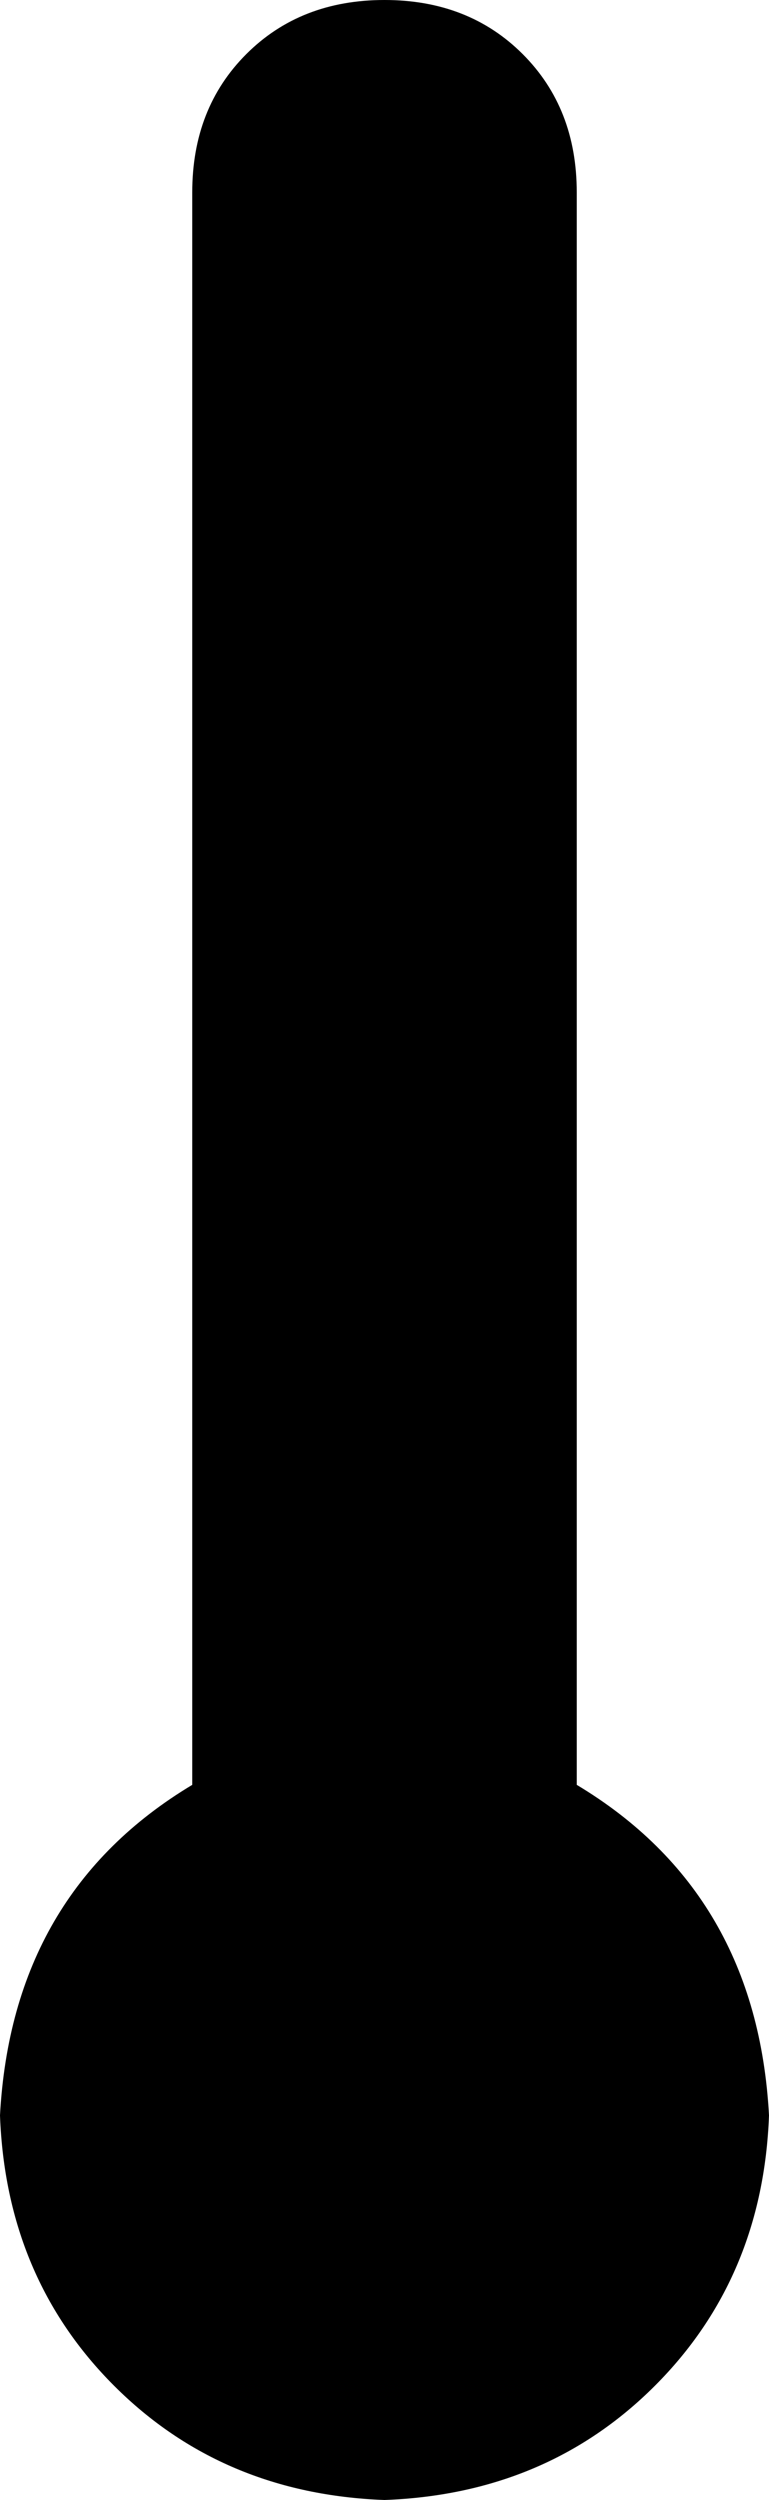 <svg xmlns="http://www.w3.org/2000/svg" viewBox="0 0 128 416">
    <path d="M 96 32 Q 96 18 87 9 L 87 9 Q 78 0 64 0 Q 50 0 41 9 Q 32 18 32 32 L 32 297 Q 2 315 0 352 Q 1 379 19 397 Q 37 415 64 416 Q 91 415 109 397 Q 127 379 128 352 Q 126 315 96 297 L 96 32 L 96 32 Z"/>
</svg>
